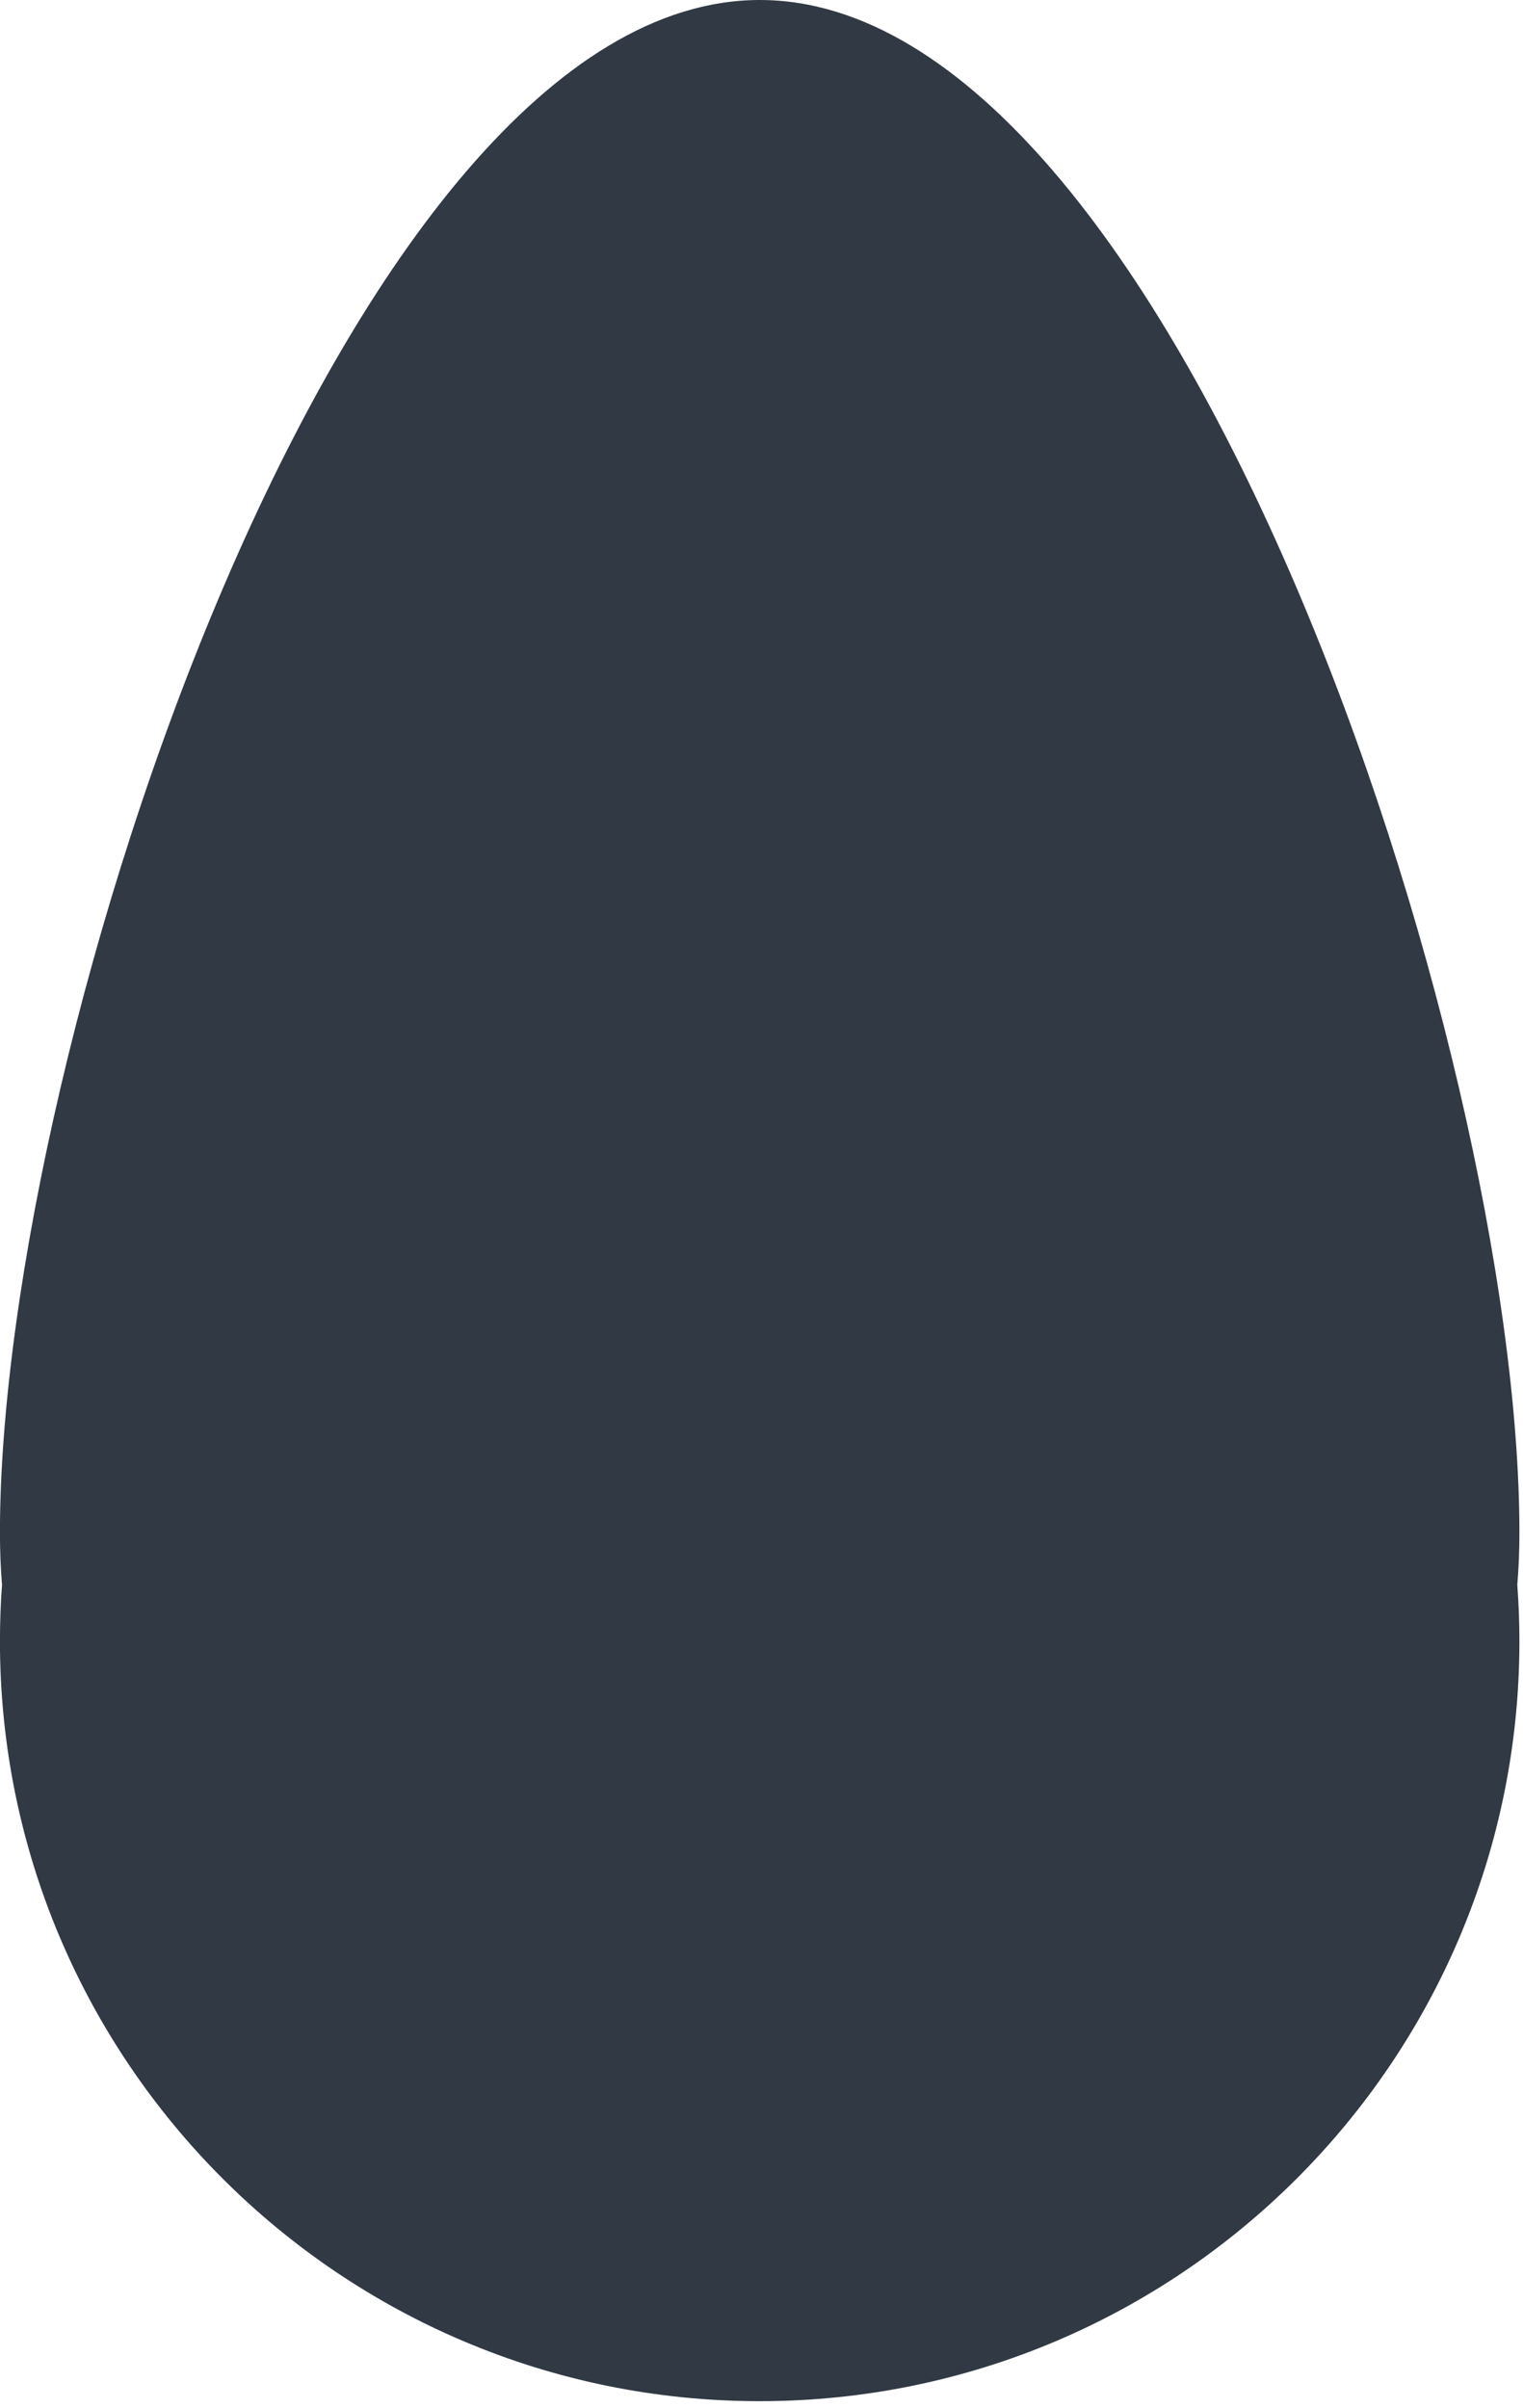 <?xml version="1.0" encoding="UTF-8" standalone="no"?>
<!DOCTYPE svg PUBLIC "-//W3C//DTD SVG 1.1//EN" "http://www.w3.org/Graphics/SVG/1.1/DTD/svg11.dtd">
<svg width="100%" height="100%" viewBox="0 0 31 49" version="1.1" xmlns="http://www.w3.org/2000/svg" xmlns:xlink="http://www.w3.org/1999/xlink" xml:space="preserve" xmlns:serif="http://www.serif.com/" style="fill-rule:evenodd;clip-rule:evenodd;stroke-linejoin:round;stroke-miterlimit:2;">
    <g transform="matrix(1,0,0,1,-391.94,-225.083)">
        <g transform="matrix(1,0,0,1,25.355,1.455)">
            <path d="M366.626,255.88C366.598,255.545 366.584,255.191 366.584,254.815C366.584,244.914 373.634,223.63 382.048,223.628C390.479,223.626 397.512,244.914 397.512,254.815C397.512,255.191 397.497,255.545 397.469,255.88C397.497,256.26 397.512,256.644 397.512,257.03C397.512,265.565 390.583,272.494 382.048,272.494C373.513,272.494 366.584,265.565 366.584,257.03C366.584,256.644 366.598,256.26 366.626,255.88Z" style="fill:rgb(49,57,68);"/>
        </g>
    </g>
</svg>
